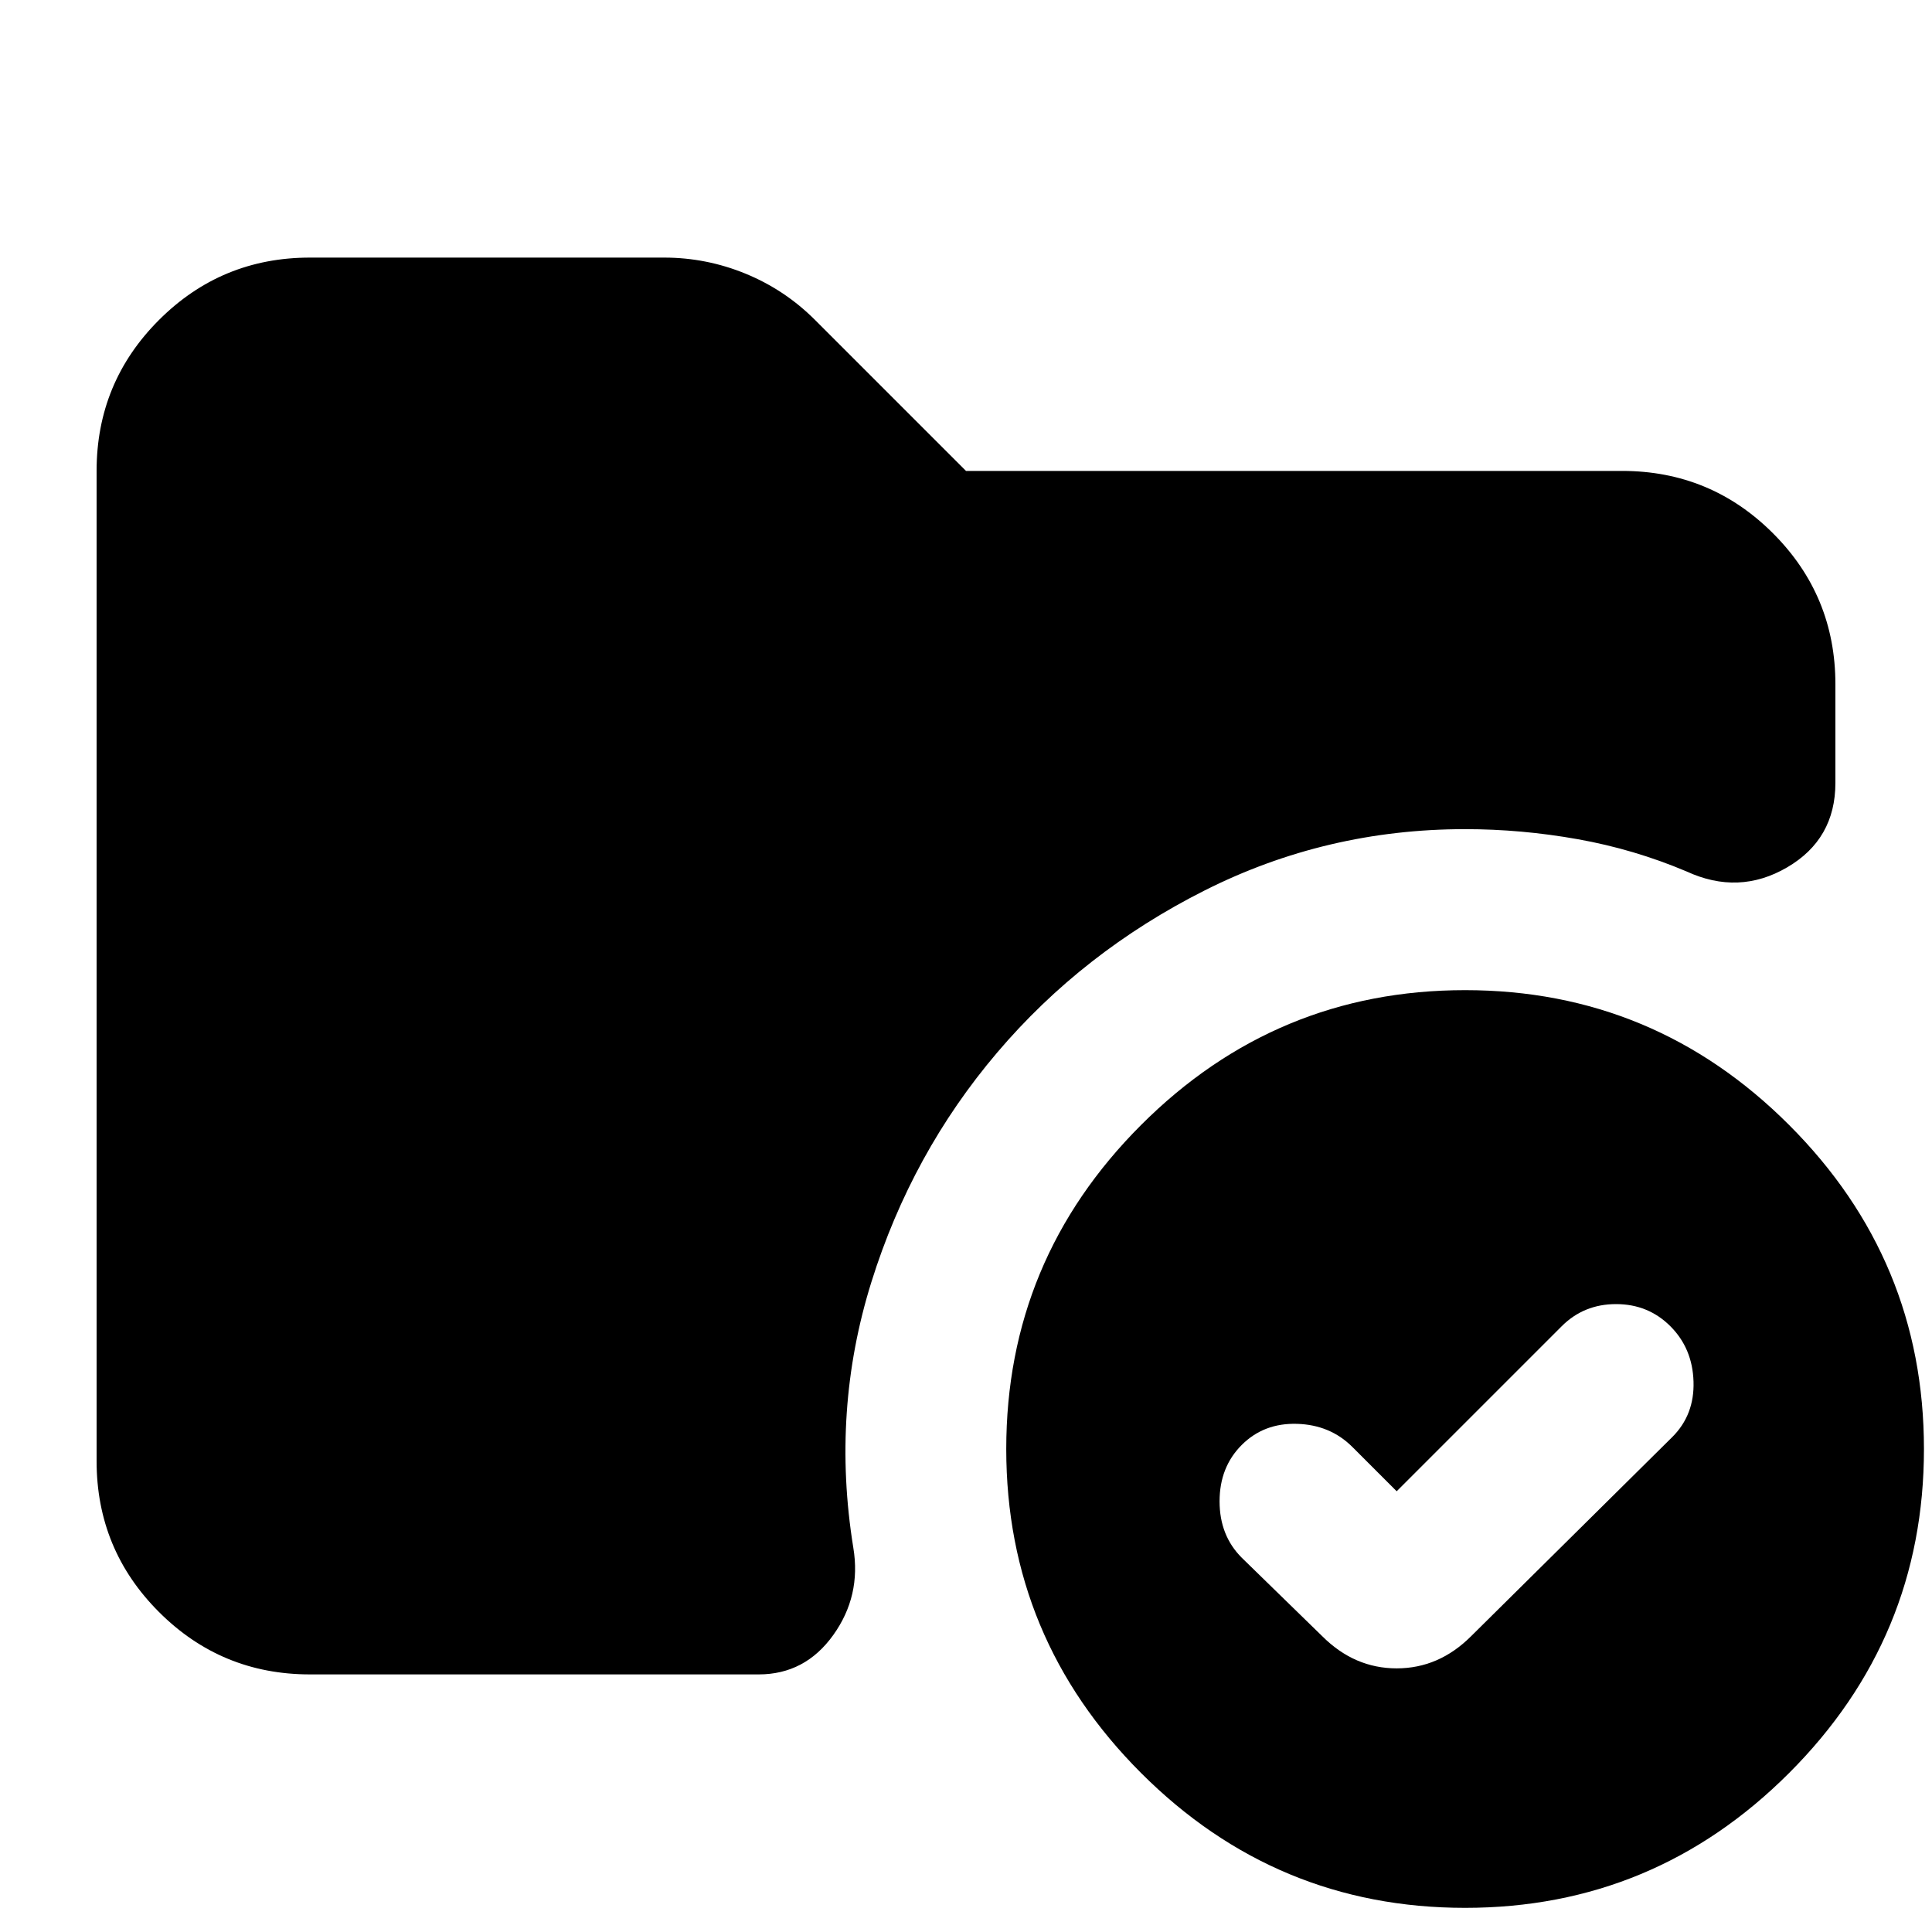 <svg xmlns="http://www.w3.org/2000/svg" height="24" viewBox="0 -960 960 960" width="24"><path d="M154-128q-44 0-75-31t-31-75v-492q0-44 31-75t75-31h176q21 0 40.5 8t34.5 23l75 75h326q44 0 75 31t31 75v49q0 28-24 42t-50 2q-26-11-54-16t-56-5q-69 0-129.5 30.5t-103 80.5Q453-387 433-323t-9 132q4 24-10 43.5T377-128H154ZM728-12q-94 0-161-67t-67-161q0-94 67-161t161-67q94 0 161 67t67 161q0 94-67 161T728-12Zm-71-135q16 16 37 16t37-16l100-99q11-11 10.5-27.5T830-301q-11-11-27-11t-27 11l-82 82-22-22q-11-11-27.5-11.5T617-242q-11 11-11 28t11 28l40 39Z"/></svg>